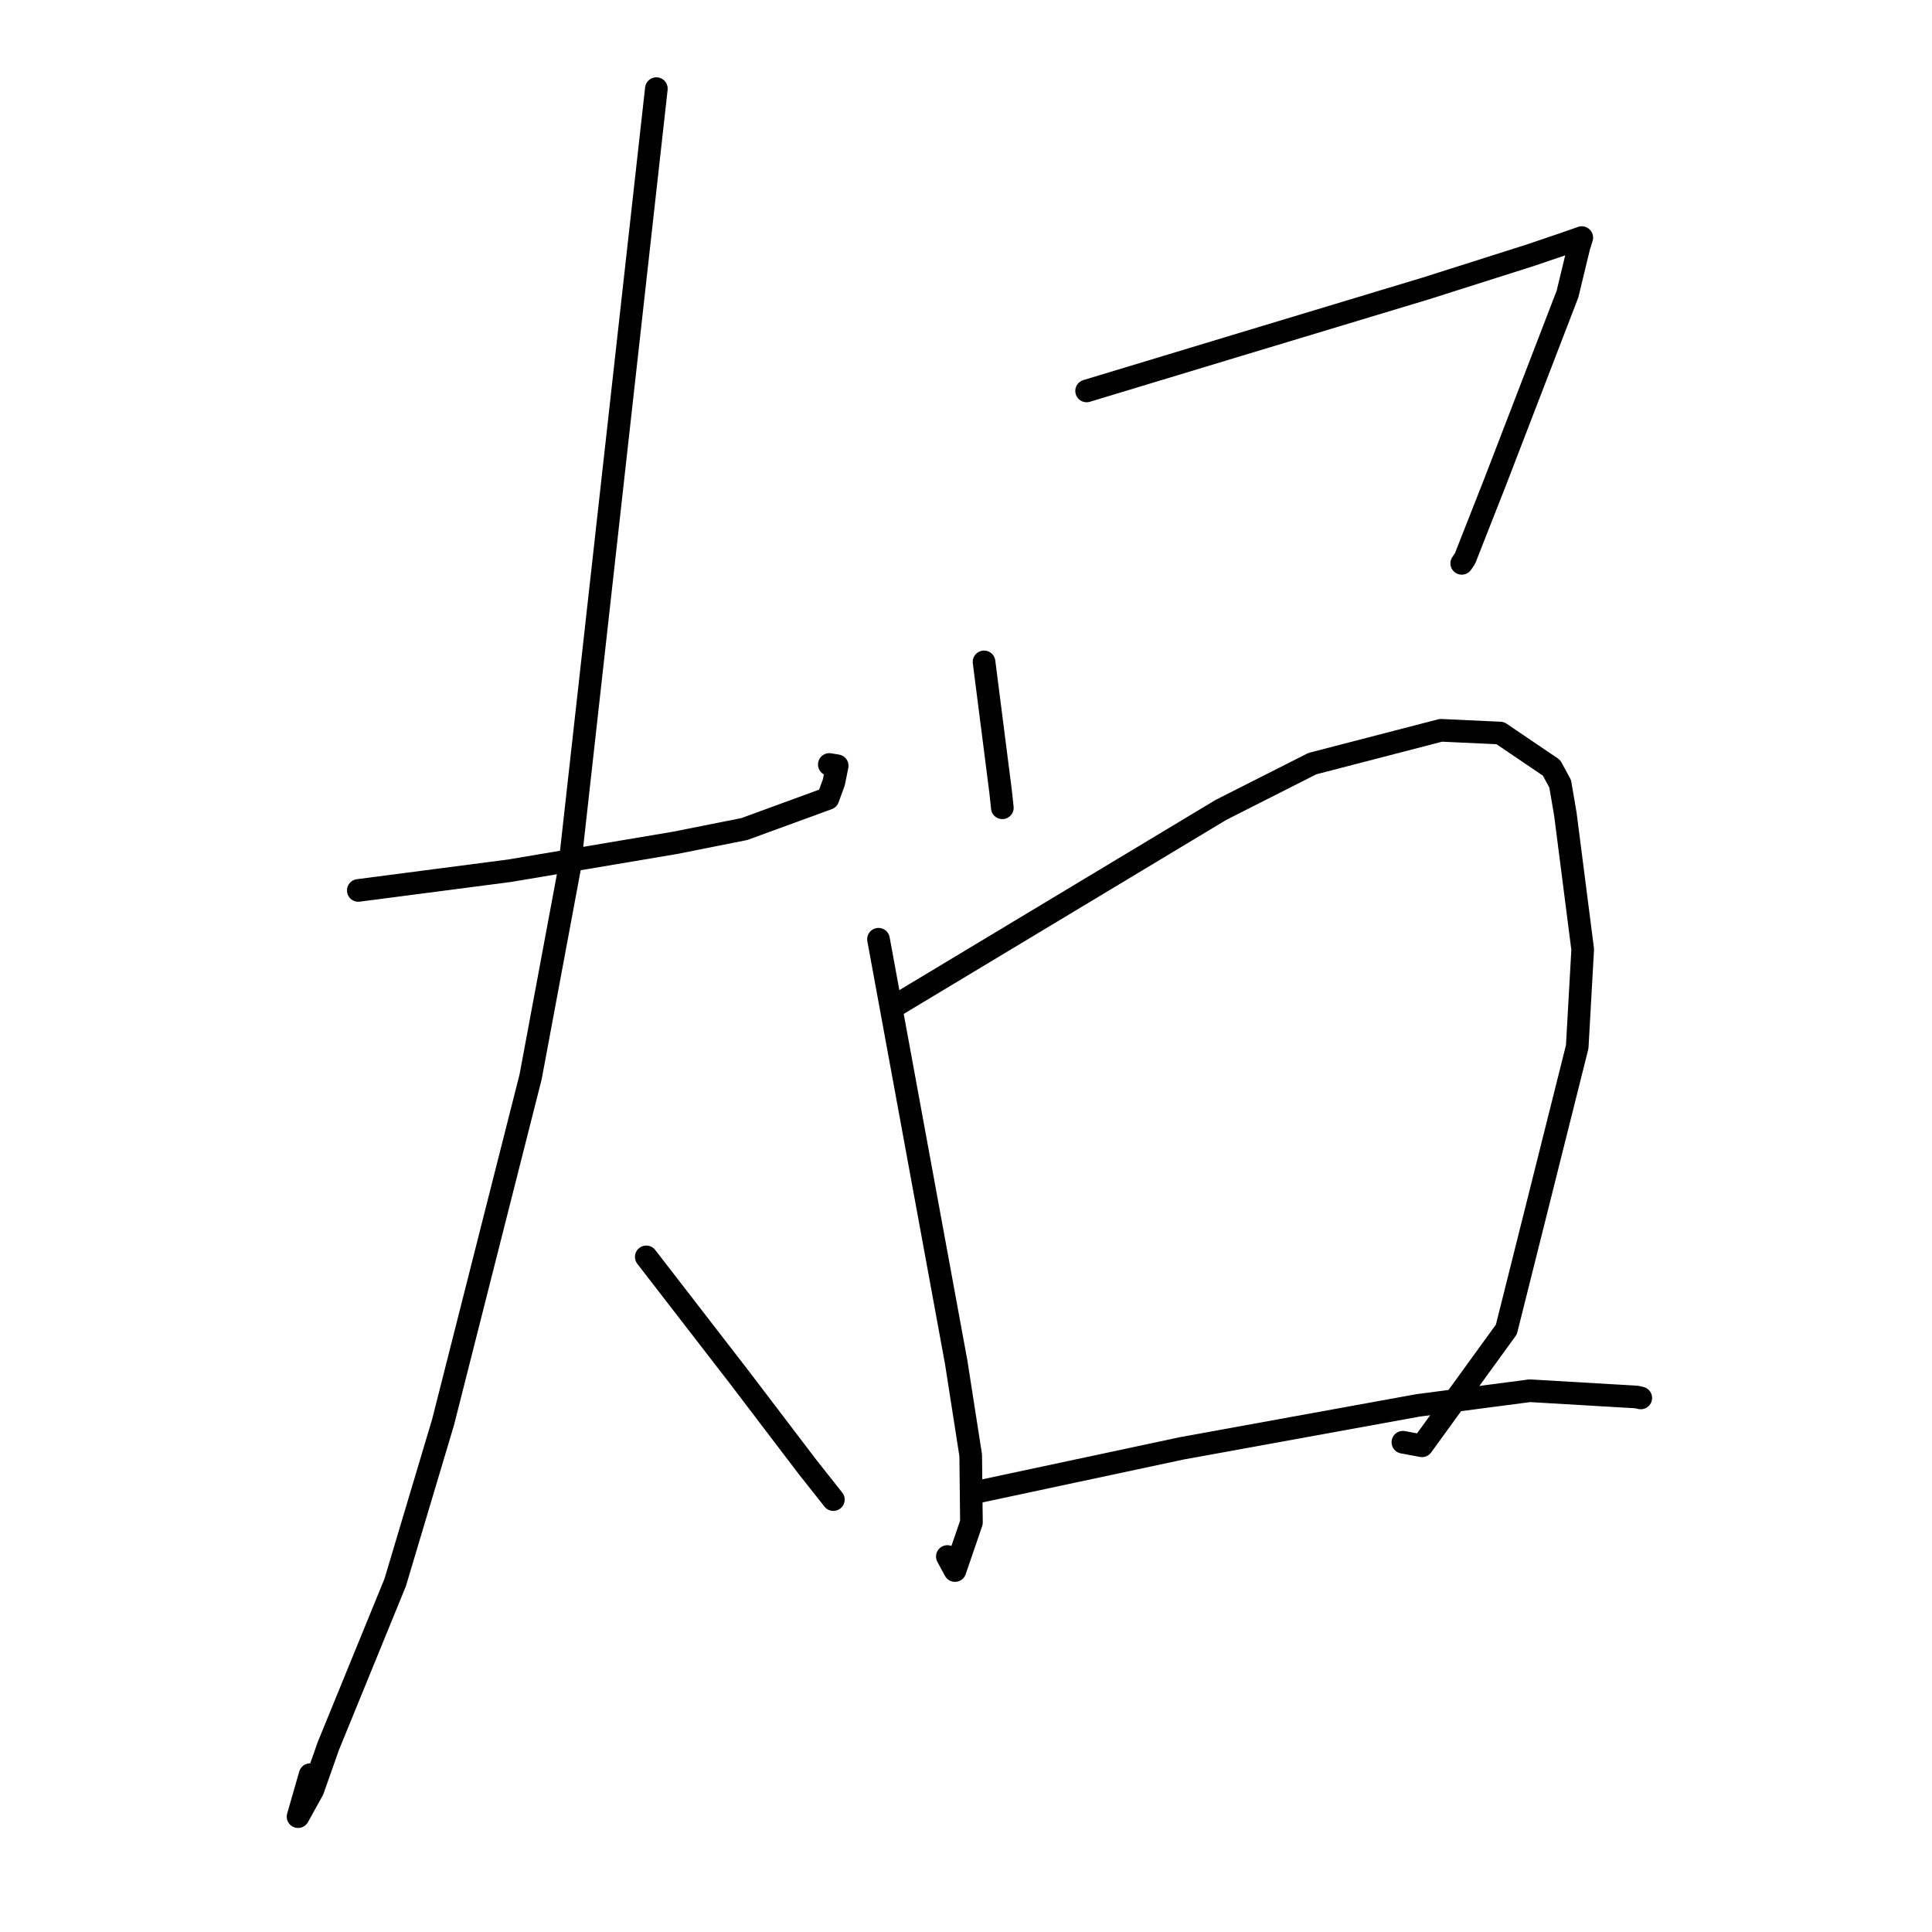 <?xml version="1.0" standalone="no"?>
    <svg width="256" height="256" xmlns="http://www.w3.org/2000/svg" version="1.1">
    <polyline stroke="black" stroke-width="3" stroke-linecap="round" fill="transparent" stroke-linejoin="round" points="47.476 117.987 57.486 116.683 67.496 115.38 89.434 111.684 98.62 109.855 109.706 105.803 110.491 103.652 110.933 101.468 109.889 101.298 " />
        <polyline stroke="black" stroke-width="3" stroke-linecap="round" fill="transparent" stroke-linejoin="round" points="86.972 11.745 81.208 63.456 75.443 115.168 70.309 142.689 58.709 188.448 52.362 209.693 43.504 231.361 41.45 237.183 39.495 240.714 41.093 235.152 " />
        <polyline stroke="black" stroke-width="3" stroke-linecap="round" fill="transparent" stroke-linejoin="round" points="85.635 166.543 91.764 174.475 97.894 182.407 106.98 194.352 110.233 198.461 110.423 198.703 " />
        <polyline stroke="black" stroke-width="3" stroke-linecap="round" fill="transparent" stroke-linejoin="round" points="130.391 87.705 131.49 96.308 132.588 104.911 132.815 107.036 " />
        <polyline stroke="black" stroke-width="3" stroke-linecap="round" fill="transparent" stroke-linejoin="round" points="143.982 51.801 154.106 48.738 164.23 45.674 188.995 38.198 202.774 33.82 207.236 32.305 209.545 31.499 209.578 31.488 209.593 31.483 209.204 32.75 207.7 38.967 198.177 63.701 194.12 74.015 193.687 74.647 " />
        <polyline stroke="black" stroke-width="3" stroke-linecap="round" fill="transparent" stroke-linejoin="round" points="116.405 124.454 121.555 152.492 126.705 180.53 128.623 192.828 128.721 201.739 126.537 208.105 125.529 206.245 " />
        <polyline stroke="black" stroke-width="3" stroke-linecap="round" fill="transparent" stroke-linejoin="round" points="118.967 133.069 140.38 120.189 161.793 107.309 173.894 101.185 190.927 96.769 198.784 97.133 205.581 101.737 206.73 103.848 207.419 107.879 209.716 125.802 208.989 138.711 199.6 176.164 188.423 191.576 185.89 191.105 " />
        <polyline stroke="black" stroke-width="3" stroke-linecap="round" fill="transparent" stroke-linejoin="round" points="128.895 197.822 142.743 194.867 156.592 191.912 187.891 186.221 202.71 184.28 216.87 185.113 217.375 185.227 217.411 185.235 " />
        </svg>